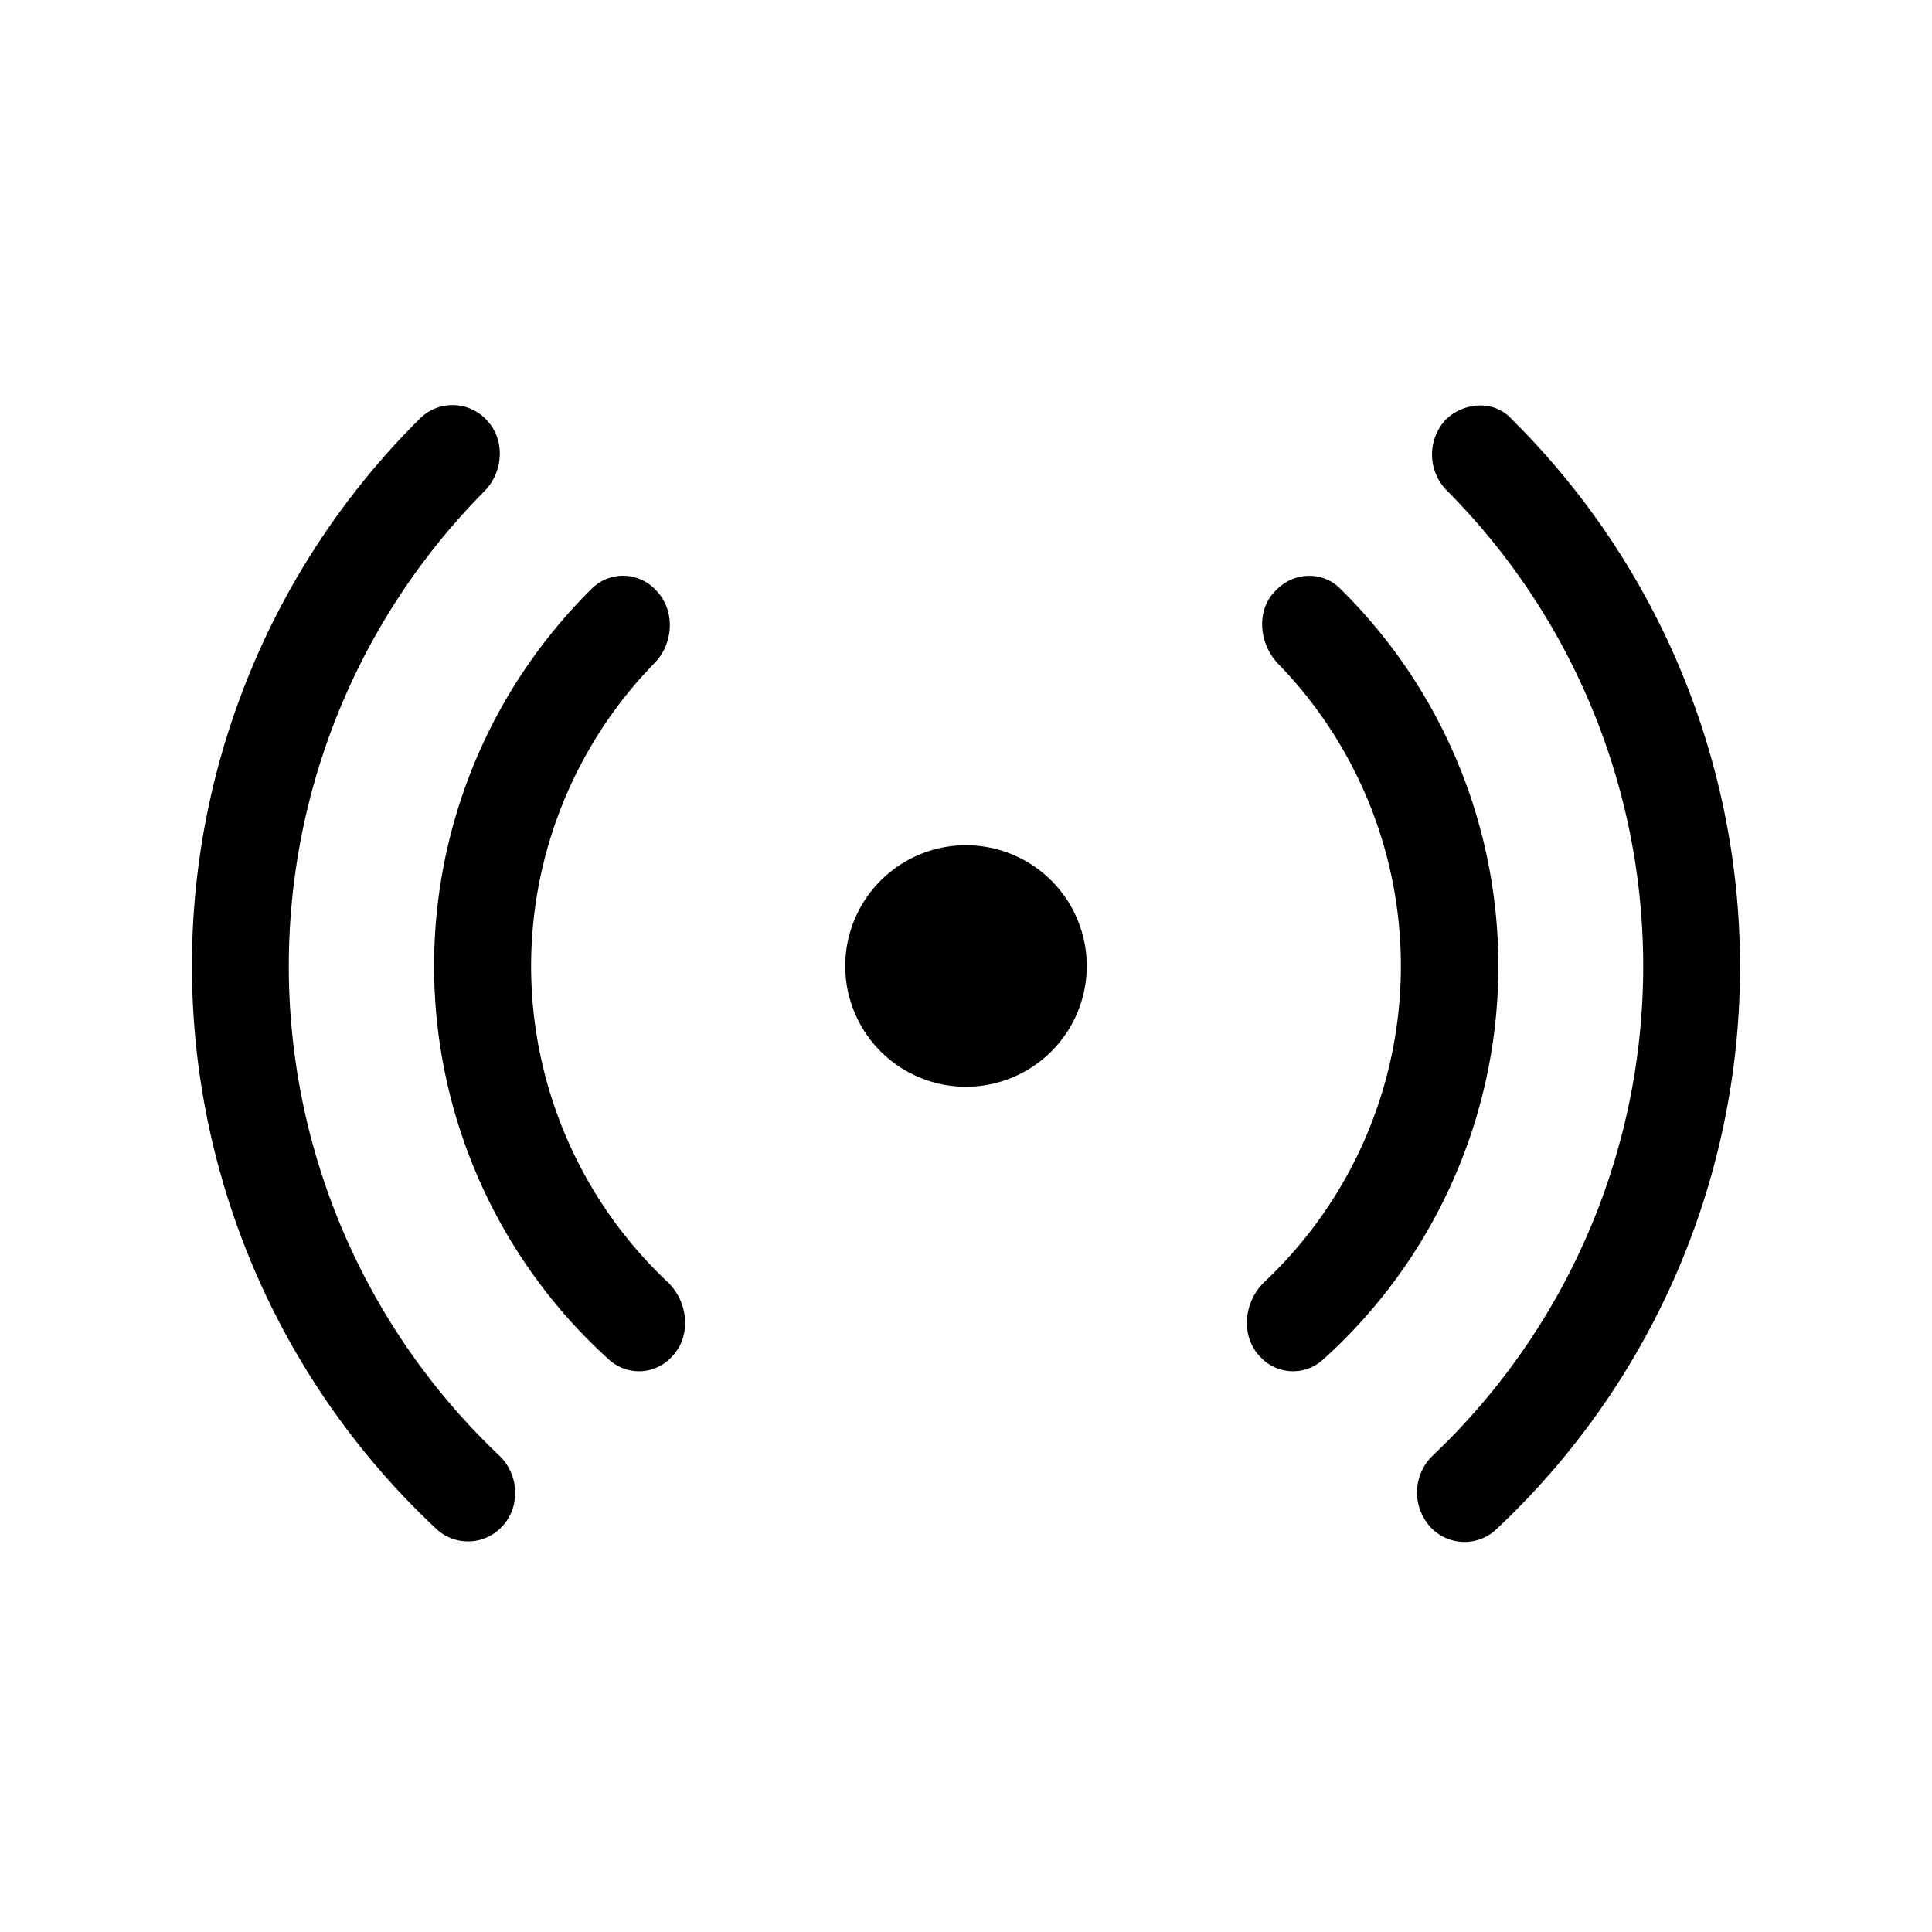 <svg width="20" height="20" viewBox="0 0 20 20" xmlns="http://www.w3.org/2000/svg"><path d="M4.35 4.33a.48.48 0 01.68.01c.2.2.19.54-.02.75a6.98 6.98 0 00.15 9.97c.22.2.23.55.03.75a.48.48 0 01-.67.02 7.98 7.98 0 01-.17-11.5z"/><path d="M14.99 5.09a.53.53 0 01-.02-.75c.19-.18.5-.2.68 0a7.98 7.98 0 01-.17 11.5.48.48 0 01-.67-.03.53.53 0 01.03-.75 6.98 6.98 0 00.15-9.97z"/><path d="M6.13 6.09a.46.46 0 01.66.02c.2.2.19.55-.02.76a4.49 4.49 0 00.14 6.4c.22.21.25.57.04.78a.46.46 0 01-.64.03 5.49 5.49 0 01-.18-7.99z"/><path d="M13.23 6.87c-.2-.21-.23-.56-.02-.76.18-.19.48-.2.66-.02a5.48 5.48 0 01-.18 7.99.46.46 0 01-.64-.03c-.21-.21-.18-.57.04-.78a4.49 4.49 0 00.14-6.4z"/><path d="M10 8.75a1.25 1.25 0 100 2.5 1.25 1.25 0 000-2.5z"/></svg>